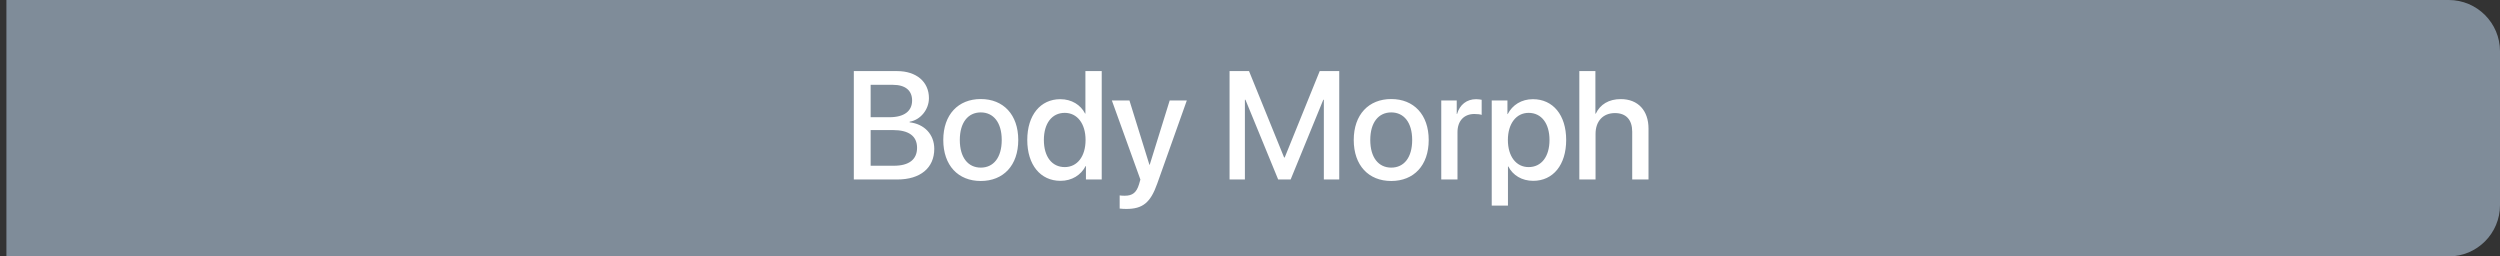 <svg width="195" height="20" viewBox="0 0 195 20" fill="none" xmlns="http://www.w3.org/2000/svg">
<rect x="0" y="0" width="195" height="20" fill="#333333" stroke="none"/>
<path d="M0.5 0H191C193.209 0 195 1.791 195 4V16C195 18.209 193.209 20 191 20H0.5V0Z" fill="#7F8C99"/>
<path d="M69.99 14H66.598V5.545H69.973C71.473 5.545 72.457 6.377 72.457 7.654C72.457 8.551 71.795 9.354 70.951 9.494V9.541C72.1 9.67 72.873 10.484 72.873 11.609C72.873 13.098 71.789 14 69.99 14ZM67.91 6.617V9.143H69.381C70.518 9.143 71.144 8.674 71.144 7.836C71.144 7.051 70.606 6.617 69.656 6.617H67.91ZM67.91 12.928H69.721C70.904 12.928 71.531 12.441 71.531 11.527C71.531 10.613 70.887 10.145 69.644 10.145H67.91V12.928ZM76.5 14.117C74.736 14.117 73.576 12.904 73.576 10.918C73.576 8.938 74.742 7.725 76.5 7.725C78.258 7.725 79.424 8.938 79.424 10.918C79.424 12.904 78.264 14.117 76.5 14.117ZM76.5 13.074C77.496 13.074 78.135 12.289 78.135 10.918C78.135 9.553 77.49 8.768 76.5 8.768C75.51 8.768 74.865 9.553 74.865 10.918C74.865 12.289 75.51 13.074 76.5 13.074ZM82.717 14.105C81.158 14.105 80.127 12.863 80.127 10.918C80.127 8.973 81.158 7.736 82.705 7.736C83.59 7.736 84.293 8.182 84.639 8.861H84.662V5.545H85.934V14H84.703V12.951H84.68C84.316 13.654 83.613 14.105 82.717 14.105ZM83.051 8.803C82.049 8.803 81.422 9.623 81.422 10.918C81.422 12.219 82.049 13.033 83.051 13.033C84.023 13.033 84.674 12.207 84.674 10.918C84.674 9.641 84.023 8.803 83.051 8.803ZM87.85 16.297C87.744 16.297 87.428 16.285 87.334 16.268V15.242C87.428 15.266 87.639 15.266 87.744 15.266C88.33 15.266 88.647 15.02 88.84 14.387C88.84 14.375 88.951 14.012 88.951 14.006L86.725 7.836H88.096L89.654 12.852H89.678L91.236 7.836H92.572L90.264 14.322C89.736 15.816 89.127 16.297 87.85 16.297ZM104.461 14H103.26V7.777H103.219L100.67 14H99.697L97.143 7.777H97.102V14H95.906V5.545H97.424L100.16 12.283H100.207L102.938 5.545H104.461V14ZM108.516 14.117C106.752 14.117 105.592 12.904 105.592 10.918C105.592 8.938 106.758 7.725 108.516 7.725C110.273 7.725 111.439 8.938 111.439 10.918C111.439 12.904 110.279 14.117 108.516 14.117ZM108.516 13.074C109.512 13.074 110.15 12.289 110.15 10.918C110.15 9.553 109.506 8.768 108.516 8.768C107.525 8.768 106.881 9.553 106.881 10.918C106.881 12.289 107.525 13.074 108.516 13.074ZM112.418 14V7.836H113.625V8.885H113.654C113.859 8.164 114.41 7.736 115.137 7.736C115.318 7.736 115.477 7.766 115.57 7.783V8.961C115.471 8.92 115.248 8.891 115.002 8.891C114.188 8.891 113.684 9.436 113.684 10.309V14H112.418ZM119.566 7.736C121.131 7.736 122.162 8.967 122.162 10.918C122.162 12.869 121.137 14.105 119.59 14.105C118.705 14.105 118.002 13.672 117.65 12.986H117.621V16.039H116.355V7.836H117.58V8.896H117.604C117.967 8.188 118.676 7.736 119.566 7.736ZM119.232 13.033C120.234 13.033 120.861 12.213 120.861 10.918C120.861 9.629 120.234 8.803 119.232 8.803C118.266 8.803 117.615 9.646 117.615 10.918C117.615 12.201 118.26 13.033 119.232 13.033ZM123.188 14V5.545H124.441V8.867H124.471C124.811 8.146 125.484 7.73 126.422 7.73C127.775 7.73 128.584 8.633 128.584 10.027V14H127.312V10.273C127.312 9.365 126.855 8.82 125.965 8.82C125.027 8.82 124.453 9.465 124.453 10.438V14H123.188Z" fill="white"/>
</svg>
